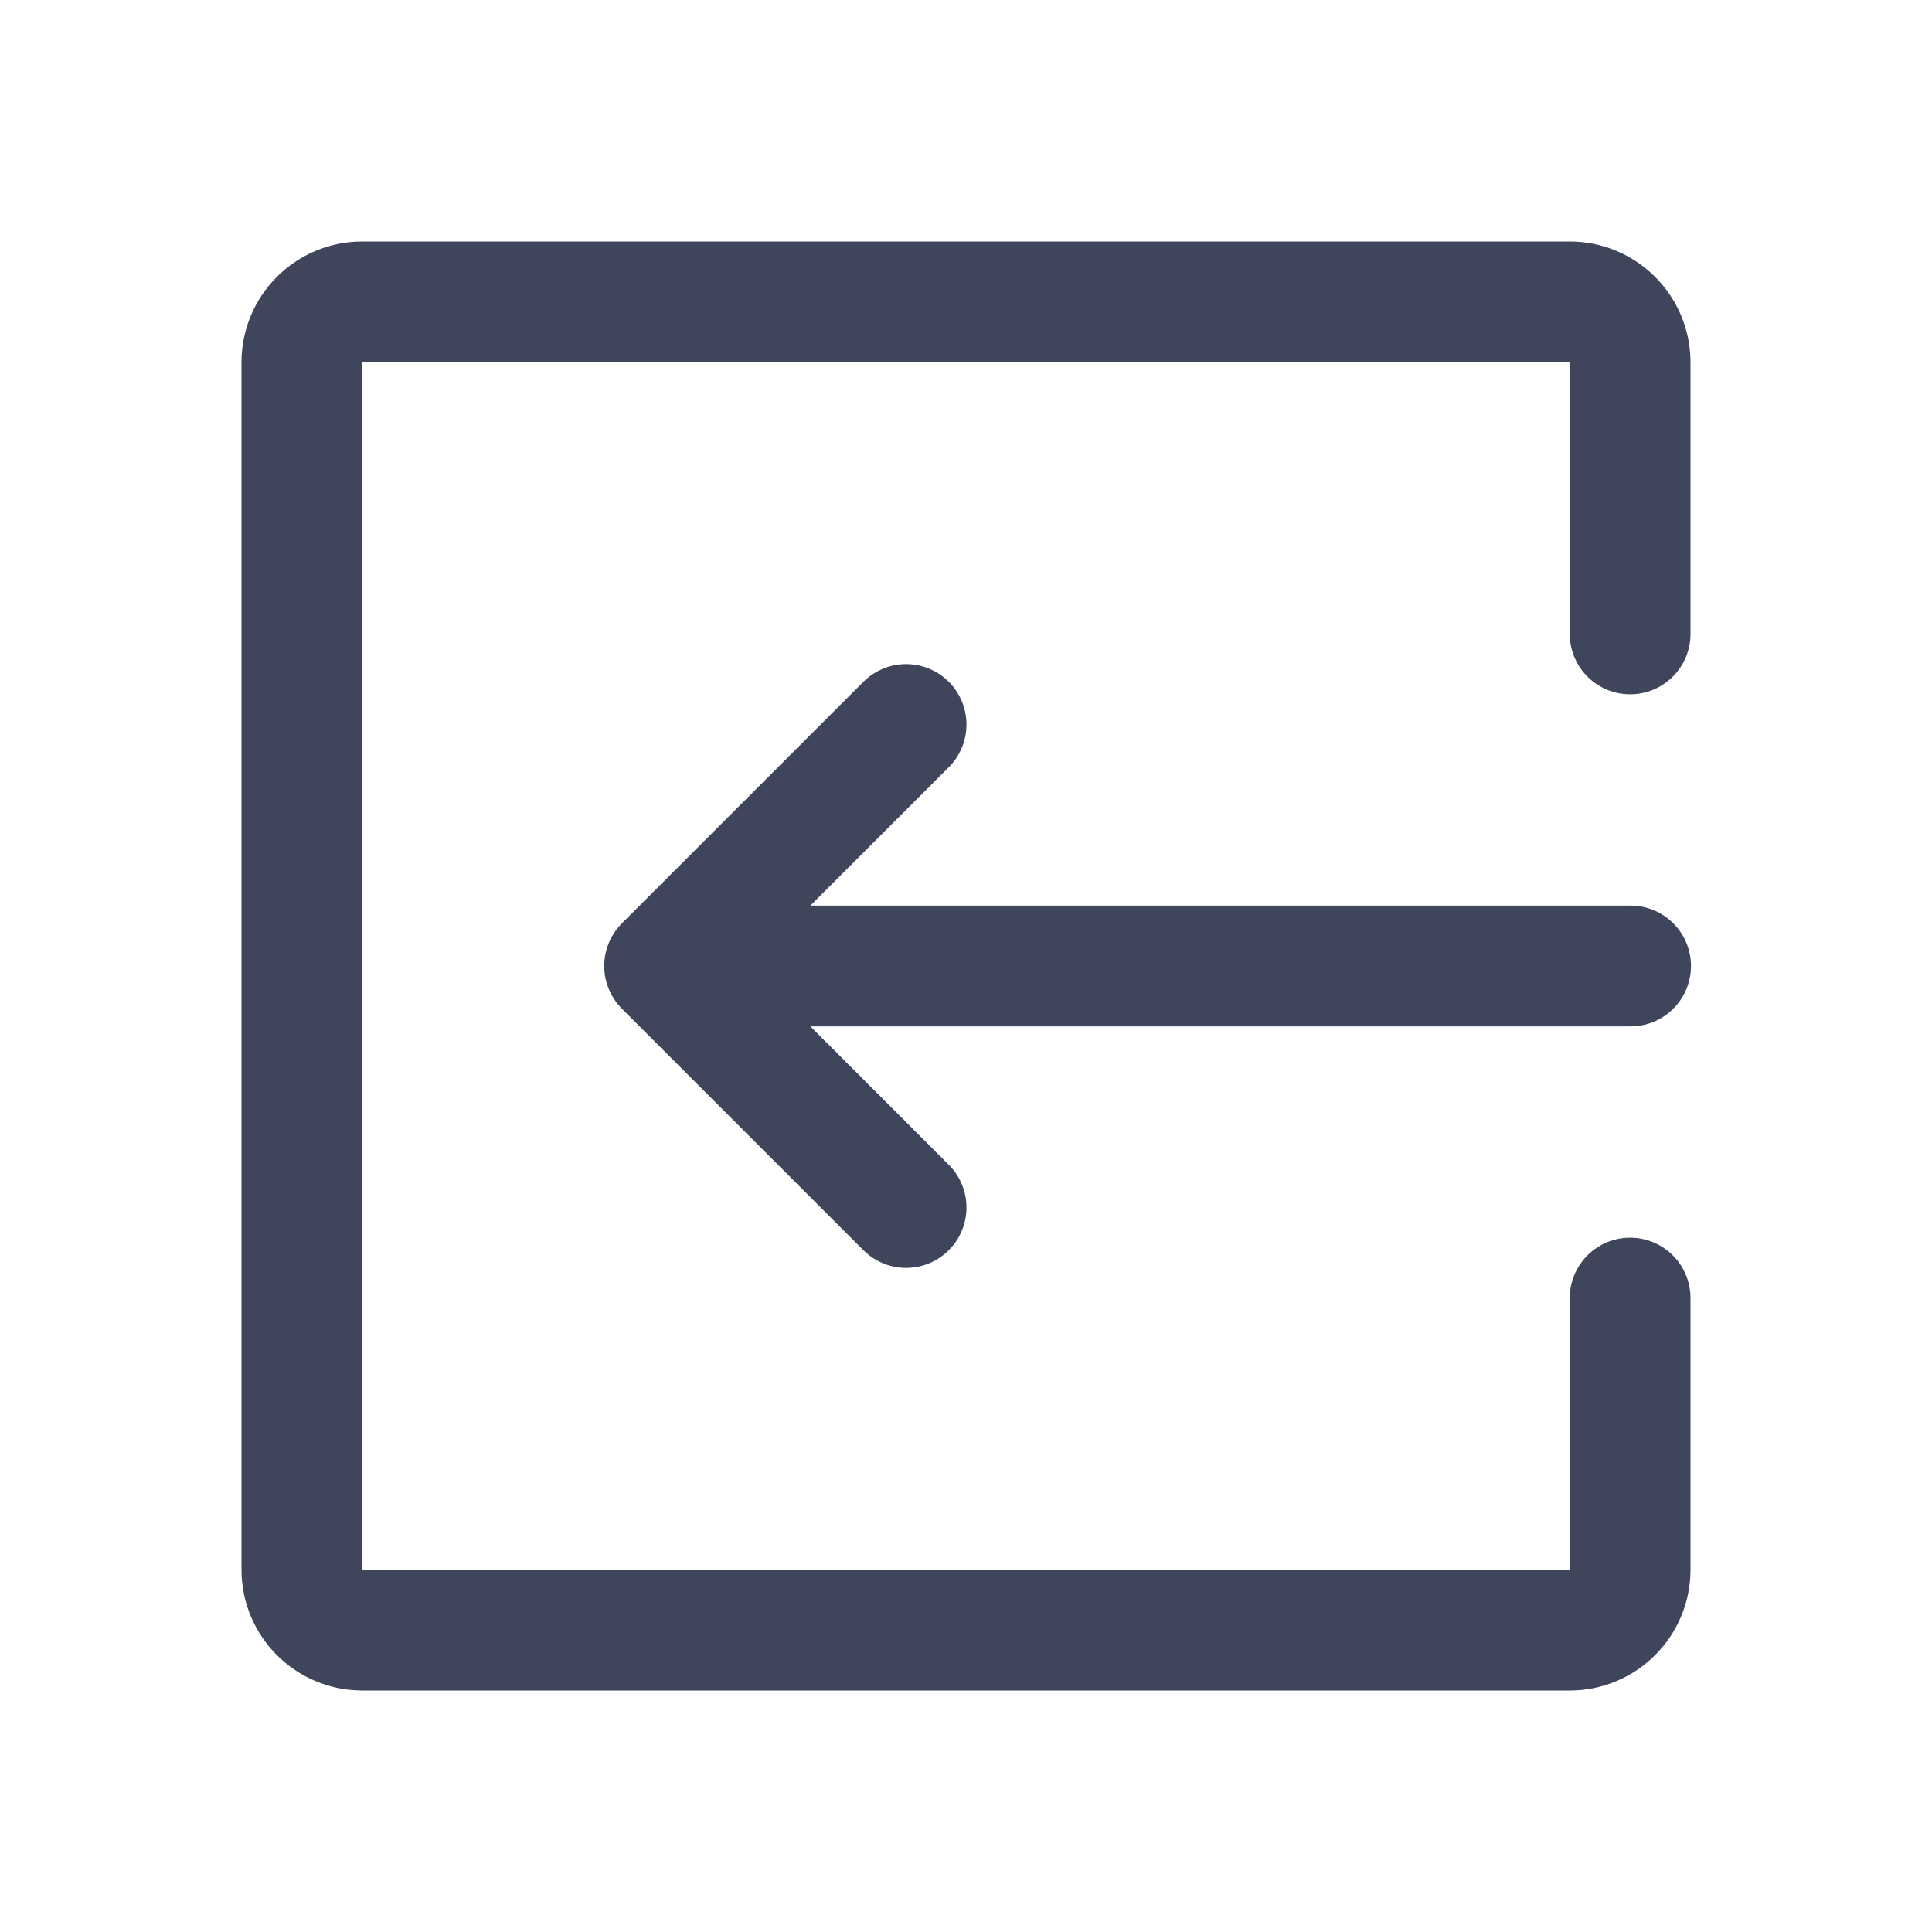 <svg width="16" height="16" viewBox="0 0 16 16" fill="none" xmlns="http://www.w3.org/2000/svg">
<path d="M13.5 5.25V3C13.5 2.724 13.276 2.5 13 2.5H3C2.724 2.5 2.5 2.724 2.5 3V13C2.5 13.276 2.724 13.5 3 13.5H13C13.276 13.5 13.5 13.276 13.5 13V10.75" stroke="#3F465C" stroke-linecap="round"/>
<path fill-rule="evenodd" clip-rule="evenodd" d="M14.004 8C14.004 7.724 13.78 7.5 13.504 7.5H6C5.724 7.5 5.5 7.724 5.5 8C5.5 8.276 5.724 8.5 6 8.5H13.504C13.78 8.5 14.004 8.276 14.004 8Z" fill="#3F465C"/>
<path d="M7.504 6L5.504 8L7.504 10" stroke="#3F465C" stroke-linecap="round" stroke-linejoin="round"/>
</svg>
